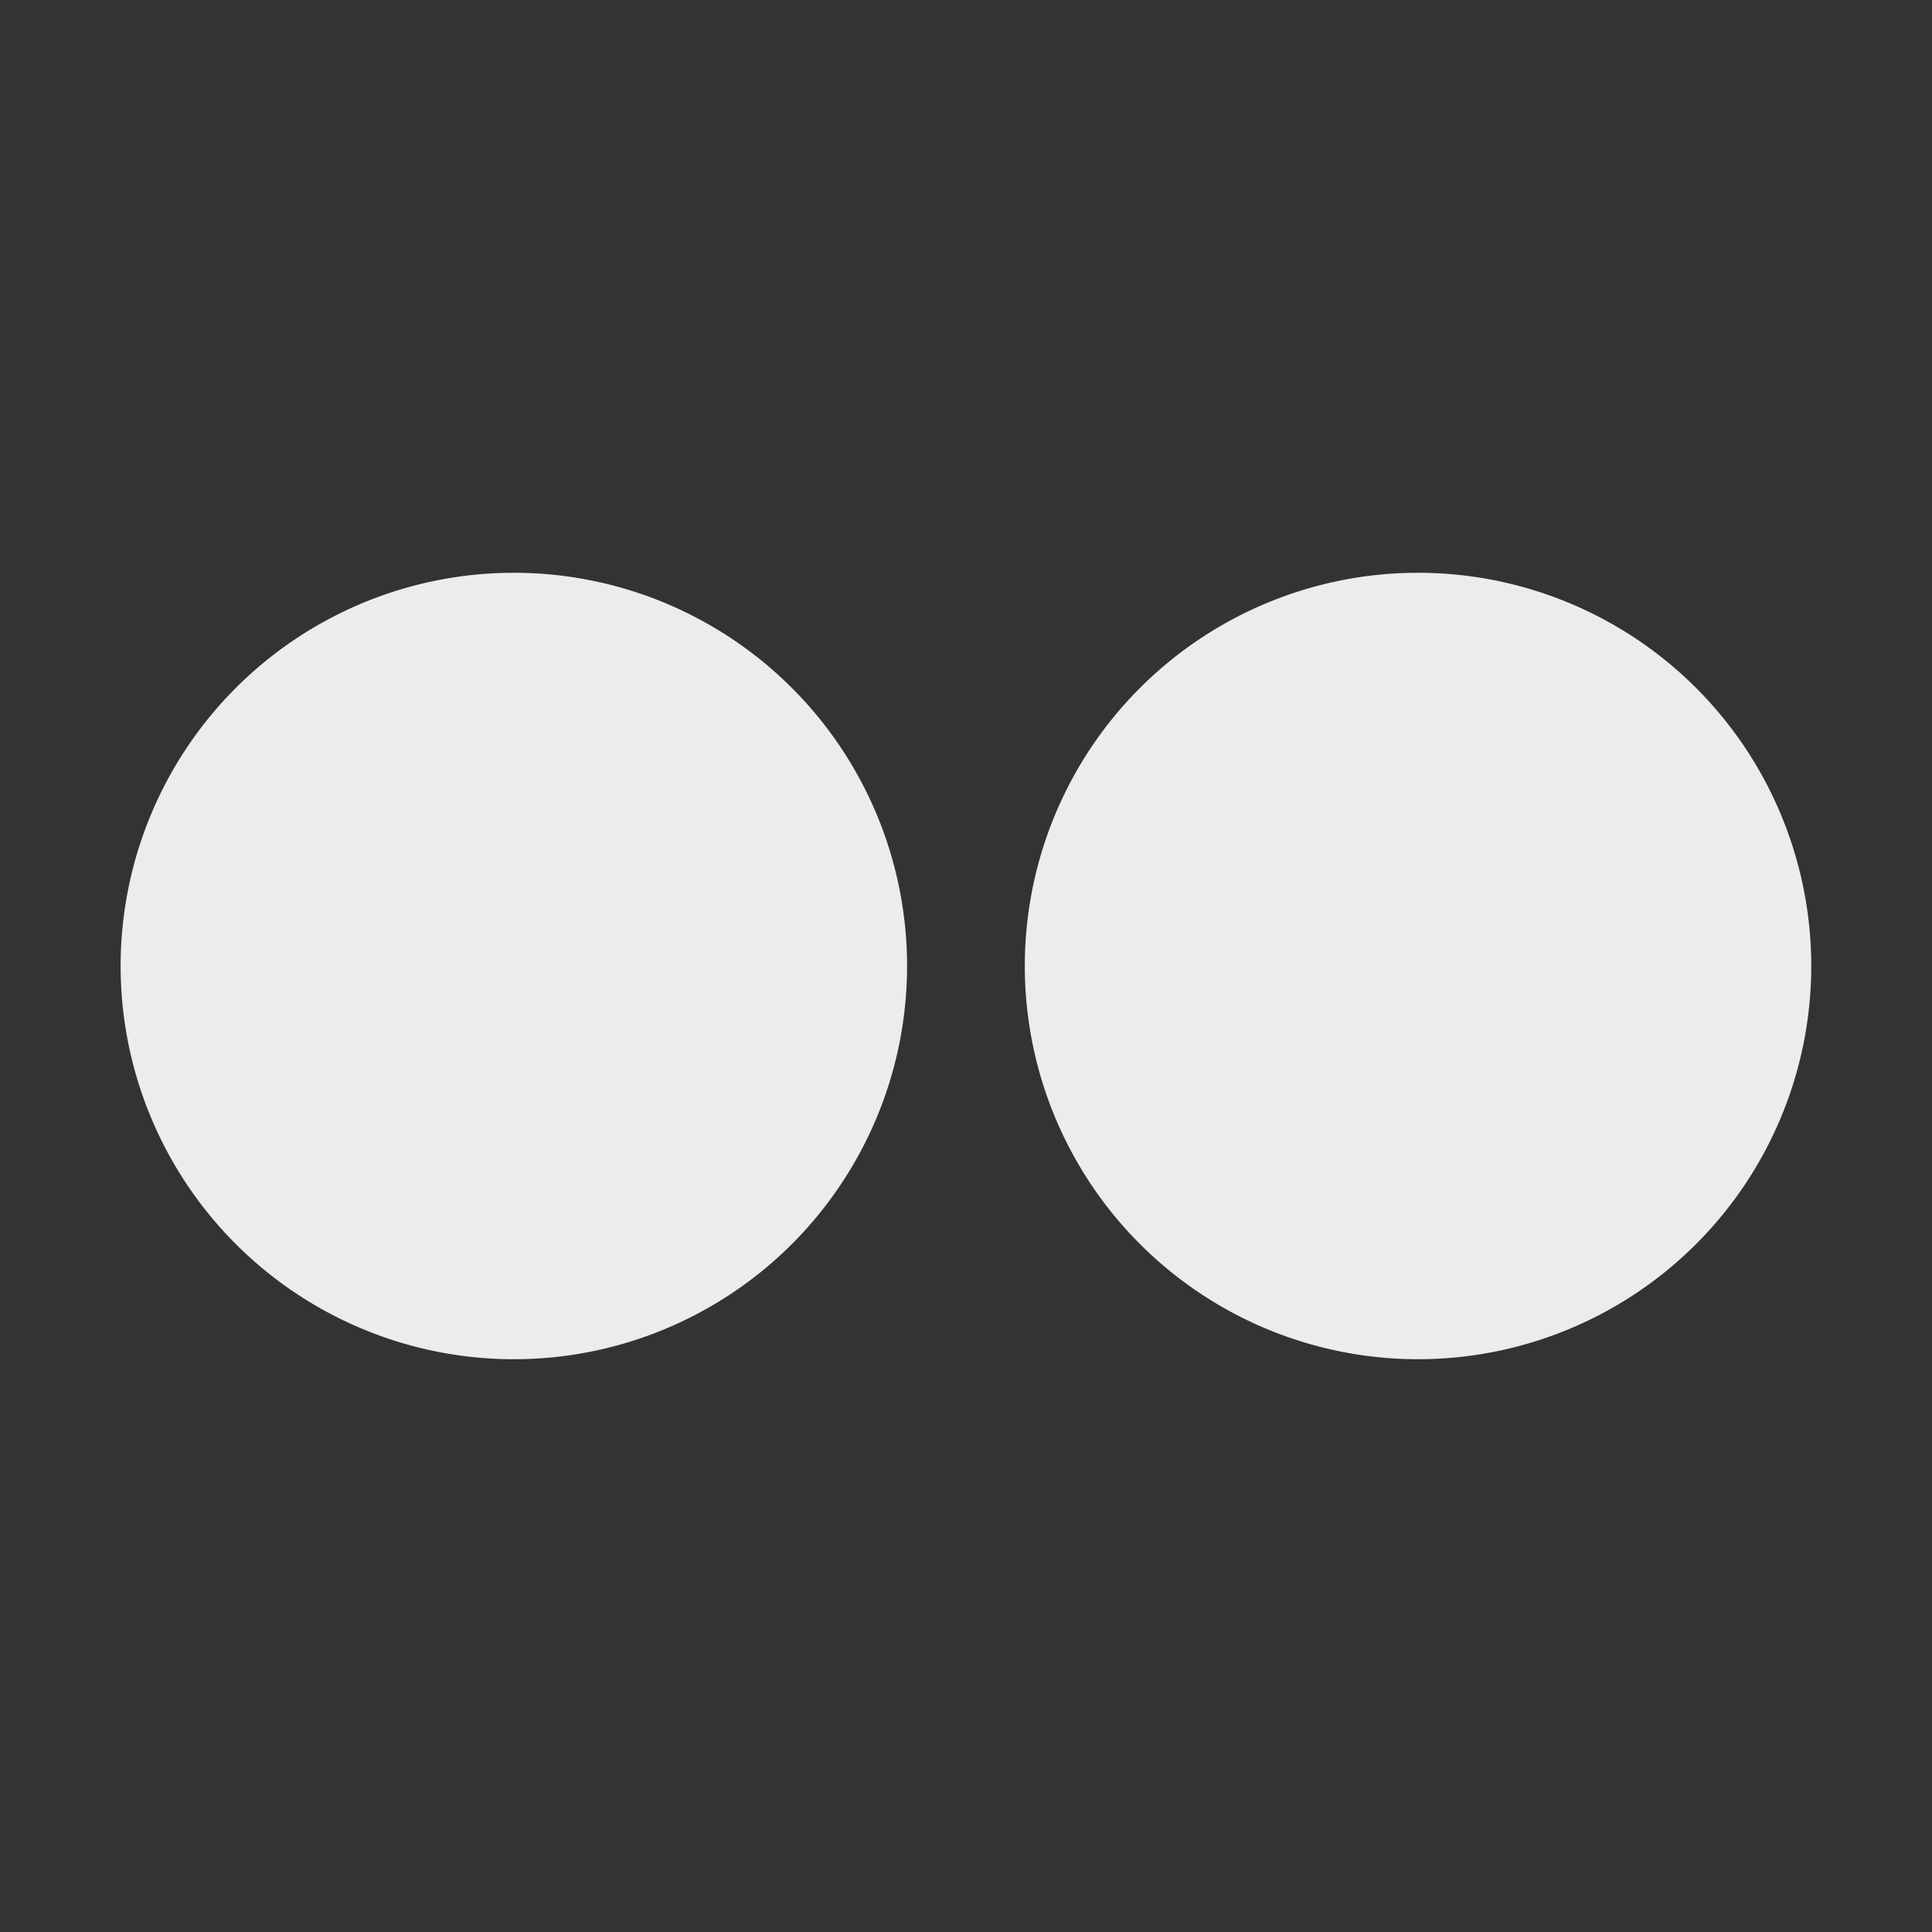 <svg xmlns="http://www.w3.org/2000/svg" width="16" height="16">
    <rect width="100%" height="100%" fill="#333333" stroke="none"/>
    <path fill="currentColor" d="M7.512 8A3.256 3.256 0 1 1 .999 8a3.256 3.256 0 0 1 6.513 0ZM15 8a3.256 3.256 0 1 1-6.513 0A3.256 3.256 0 0 1 15 8Z" style="color:#ececec"/>
</svg>
